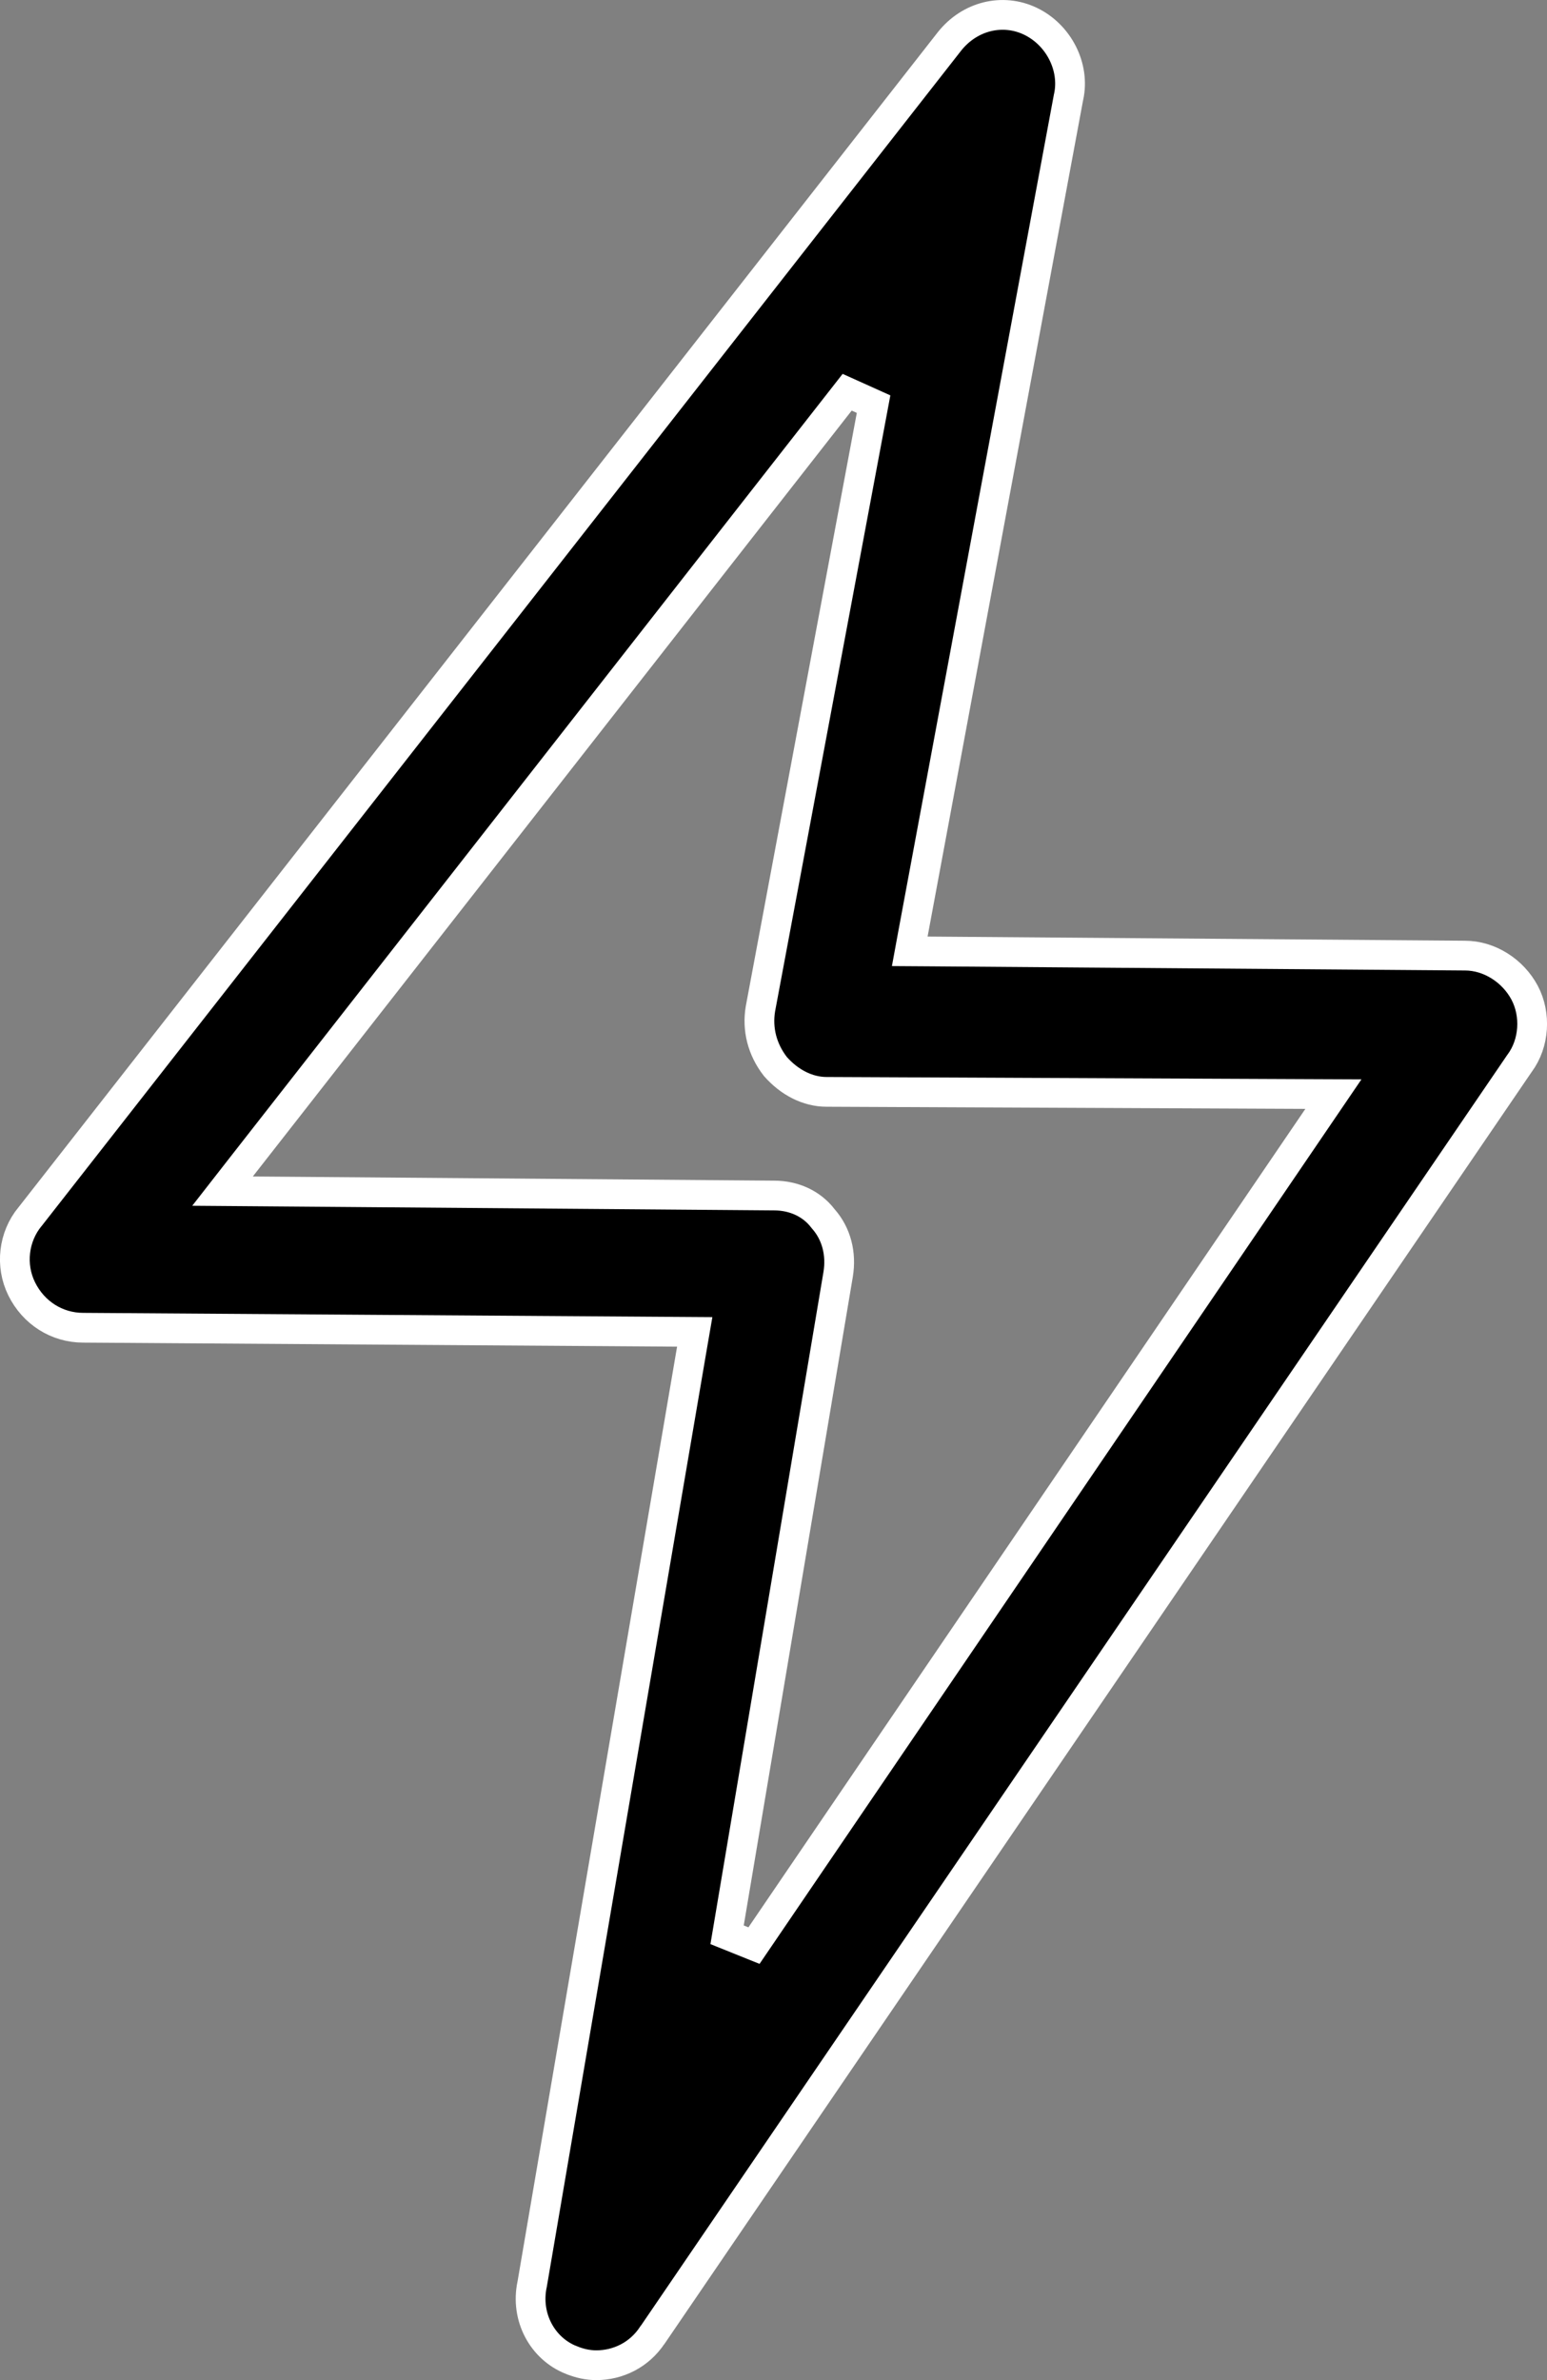 <svg width="13" height="20" viewBox="0 0 13 20" fill="none" xmlns="http://www.w3.org/2000/svg">
<rect x="0" y="0" width="13" height="20" fill="#808080" stroke="none"/>
<path d="M4.803 19.832L4.802 19.832C4.556 19.735 4.415 19.469 4.471 19.198L4.471 19.198L4.472 19.194L5.813 11.337L5.838 11.192L5.691 11.191L0.699 11.157H0.699C0.477 11.157 0.281 11.031 0.182 10.83C0.085 10.633 0.113 10.393 0.252 10.224L0.252 10.224L0.254 10.222L7.978 0.349C7.978 0.349 7.978 0.349 7.978 0.349C8.148 0.134 8.425 0.067 8.658 0.178C8.897 0.292 9.035 0.564 8.98 0.814L8.98 0.814L8.979 0.818L7.672 7.847L7.645 7.994L7.794 7.995L12.31 8.03H12.311C12.515 8.03 12.713 8.156 12.812 8.342C12.909 8.525 12.894 8.766 12.771 8.933L12.771 8.933L12.768 8.937L5.485 19.619L5.485 19.619L5.483 19.621C5.372 19.79 5.192 19.875 5.011 19.875C4.943 19.875 4.874 19.861 4.803 19.832ZM2.026 9.809L1.87 10.009L2.124 10.011L6.504 10.046H6.505C6.673 10.046 6.822 10.116 6.915 10.238L6.915 10.238L6.92 10.244C7.029 10.368 7.072 10.536 7.043 10.71C7.043 10.71 7.043 10.71 7.043 10.71L6.11 16.258L6.336 16.349L11.073 9.388L11.205 9.194L10.97 9.193L6.947 9.175H6.946C6.787 9.175 6.633 9.095 6.516 8.962C6.404 8.818 6.362 8.648 6.39 8.478L7.341 3.396L7.119 3.296L2.026 9.809Z" fill="black" stroke="white" stroke-width="0.25"/>
</svg>
